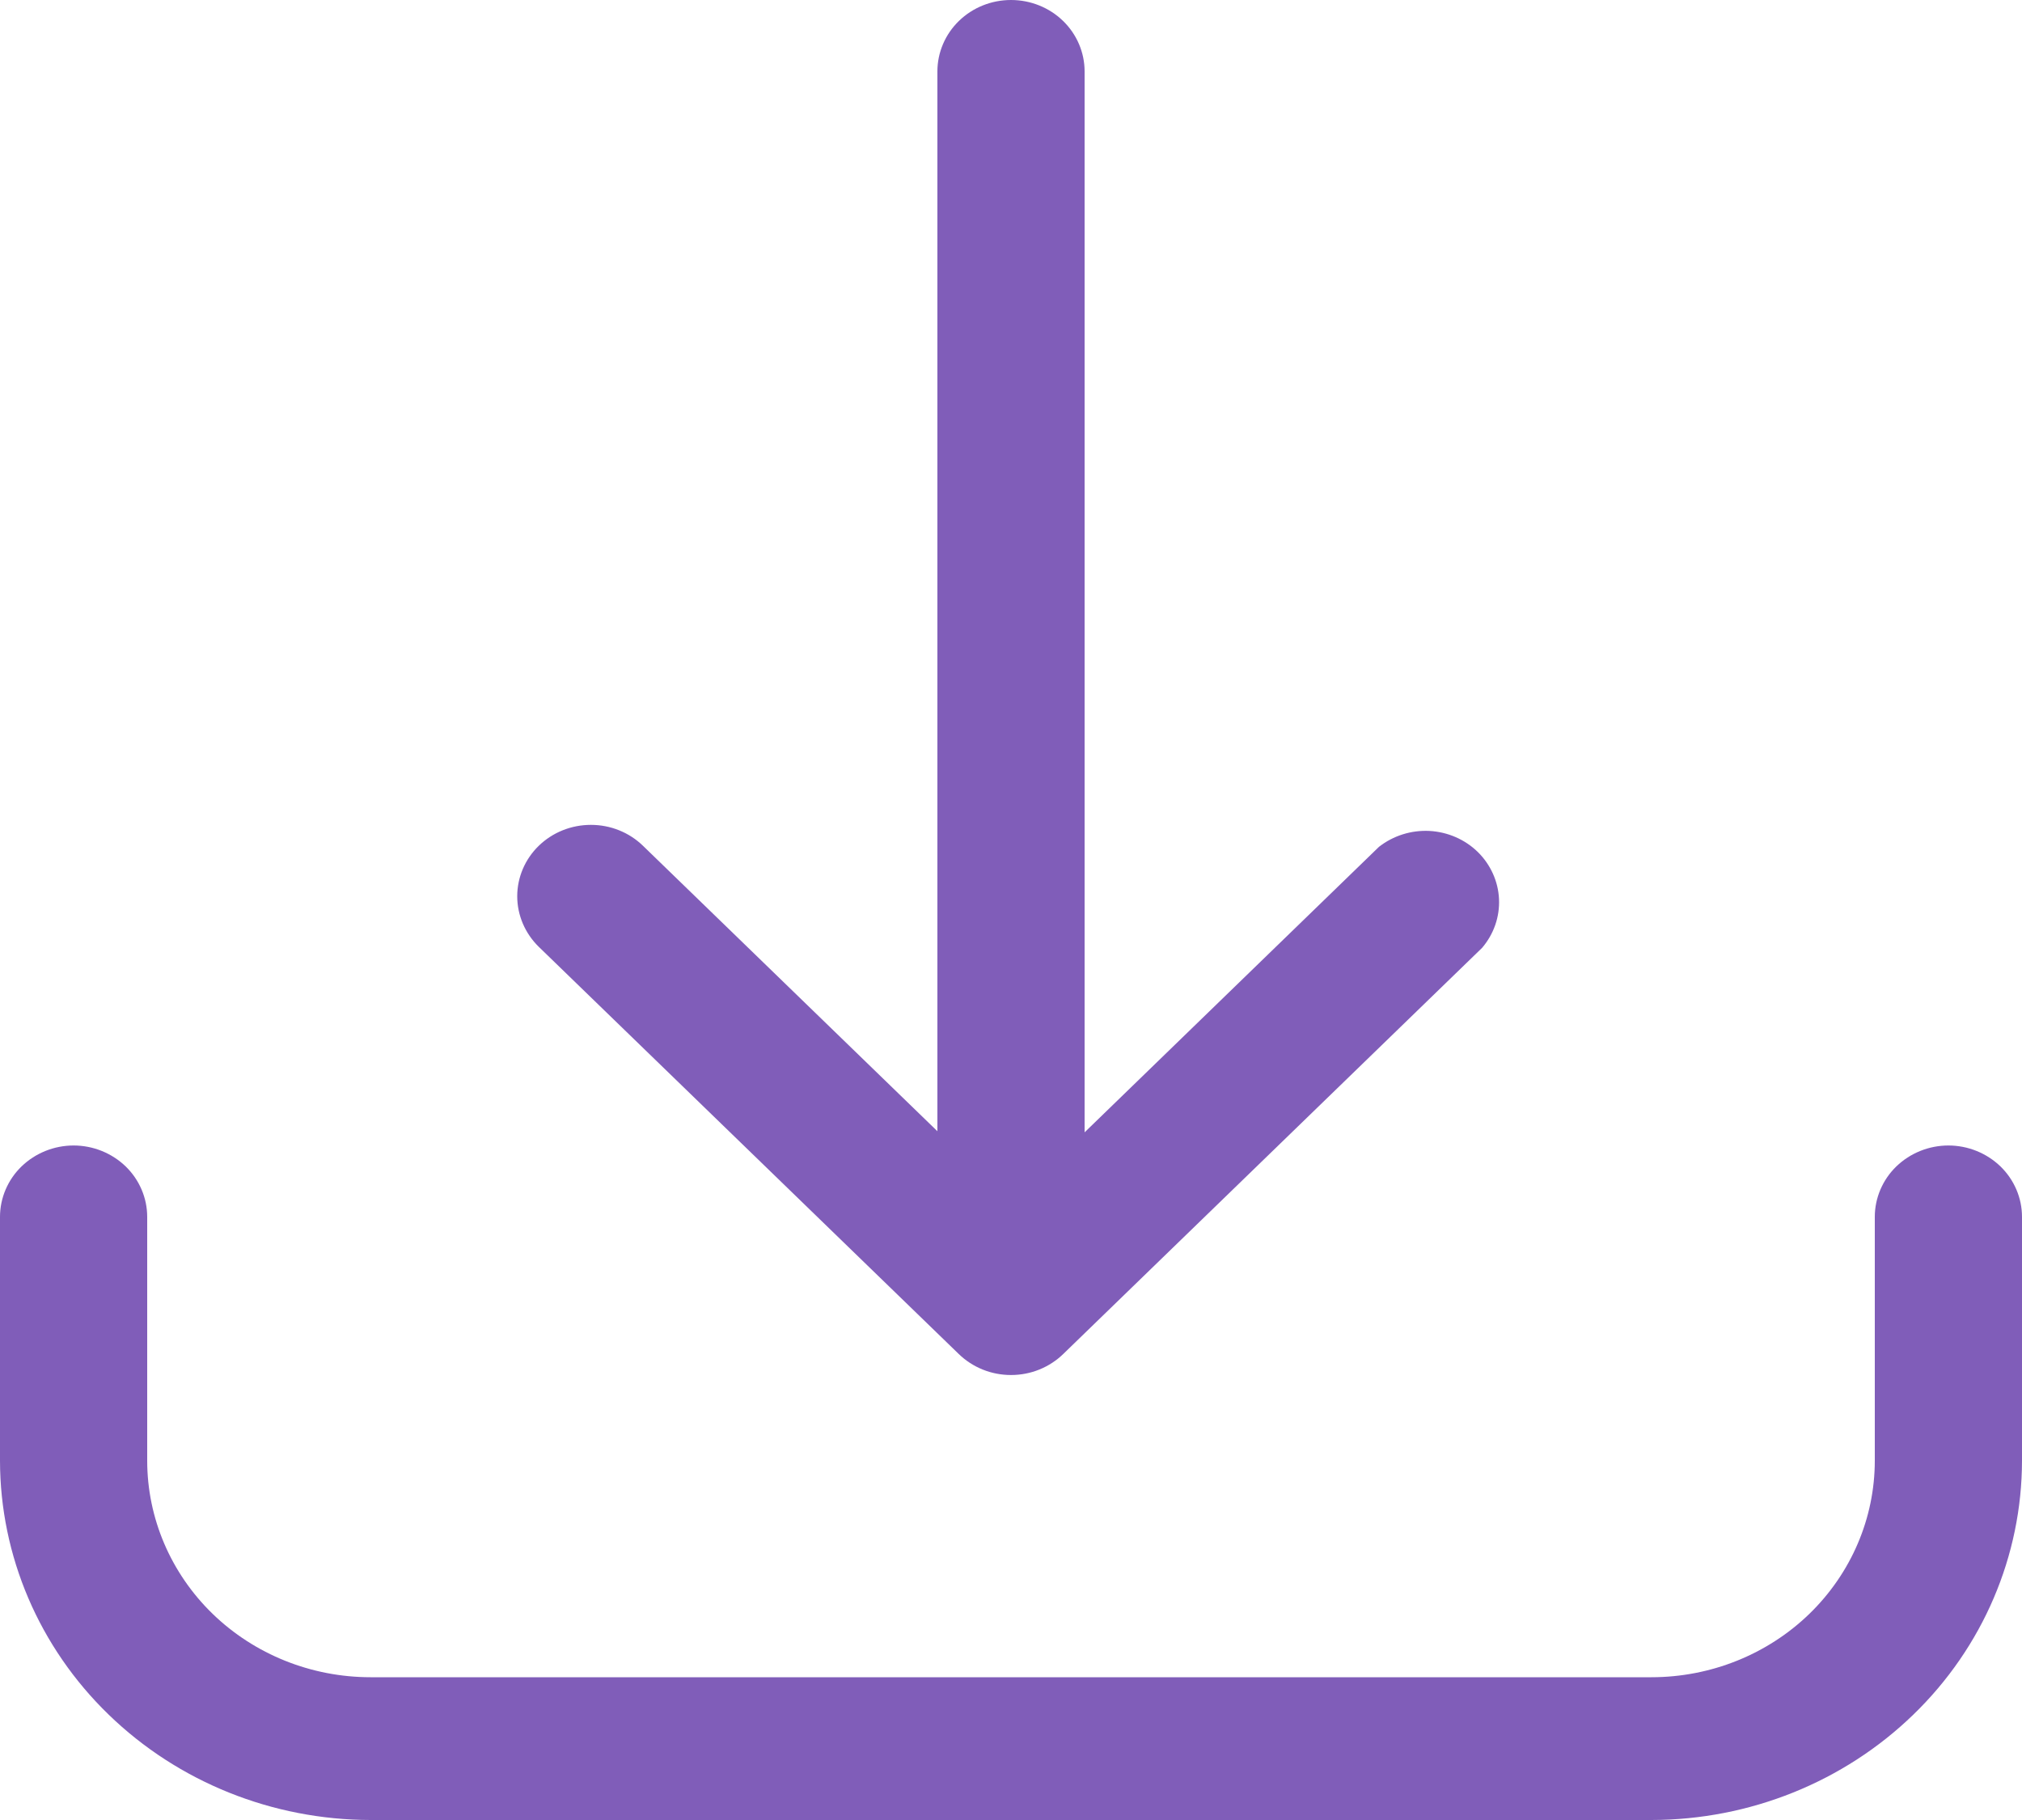 <svg width="20" height="18" viewBox="0 0 20 18" fill="none" xmlns="http://www.w3.org/2000/svg">
<path d="M9.72 13.545C9.631 13.509 9.551 13.457 9.483 13.391L5.329 9.364C5.193 9.231 5.116 9.051 5.116 8.864C5.116 8.677 5.193 8.497 5.329 8.365C5.466 8.232 5.651 8.158 5.845 8.158C6.038 8.158 6.223 8.232 6.36 8.365L9.272 11.188V0.706C9.272 0.519 9.349 0.339 9.485 0.207C9.622 0.074 9.807 0 10 0C10.193 0 10.378 0.074 10.515 0.207C10.651 0.339 10.728 0.519 10.728 0.706V11.199L13.64 8.375C13.781 8.265 13.958 8.209 14.139 8.218C14.32 8.228 14.49 8.302 14.617 8.426C14.744 8.551 14.819 8.717 14.827 8.892C14.835 9.068 14.775 9.239 14.66 9.374L10.517 13.391C10.449 13.457 10.369 13.509 10.28 13.545C10.191 13.581 10.096 13.599 10 13.599C9.904 13.599 9.809 13.581 9.72 13.545Z" fill="#805DB9"/>
<path d="M18.757 11.536C18.894 11.404 19.079 11.329 19.272 11.329C19.465 11.329 19.65 11.404 19.787 11.536C19.923 11.668 20 11.848 20 12.035V14.446C19.999 15.388 19.613 16.292 18.925 16.958C18.238 17.624 17.306 17.999 16.334 18H3.666C2.694 17.999 1.762 17.624 1.075 16.958C0.387 16.292 0.001 15.388 0 14.446V12.035C0 11.848 0.077 11.668 0.213 11.536C0.35 11.404 0.535 11.329 0.728 11.329C0.921 11.329 1.106 11.404 1.243 11.536C1.379 11.668 1.456 11.848 1.456 12.035V14.446C1.456 15.014 1.689 15.559 2.103 15.961C2.518 16.363 3.08 16.588 3.666 16.588H16.334C16.92 16.588 17.482 16.363 17.897 15.961C18.311 15.559 18.544 15.014 18.544 14.446V12.035C18.544 11.848 18.621 11.668 18.757 11.536Z" fill="#805DB9"/>
</svg>
